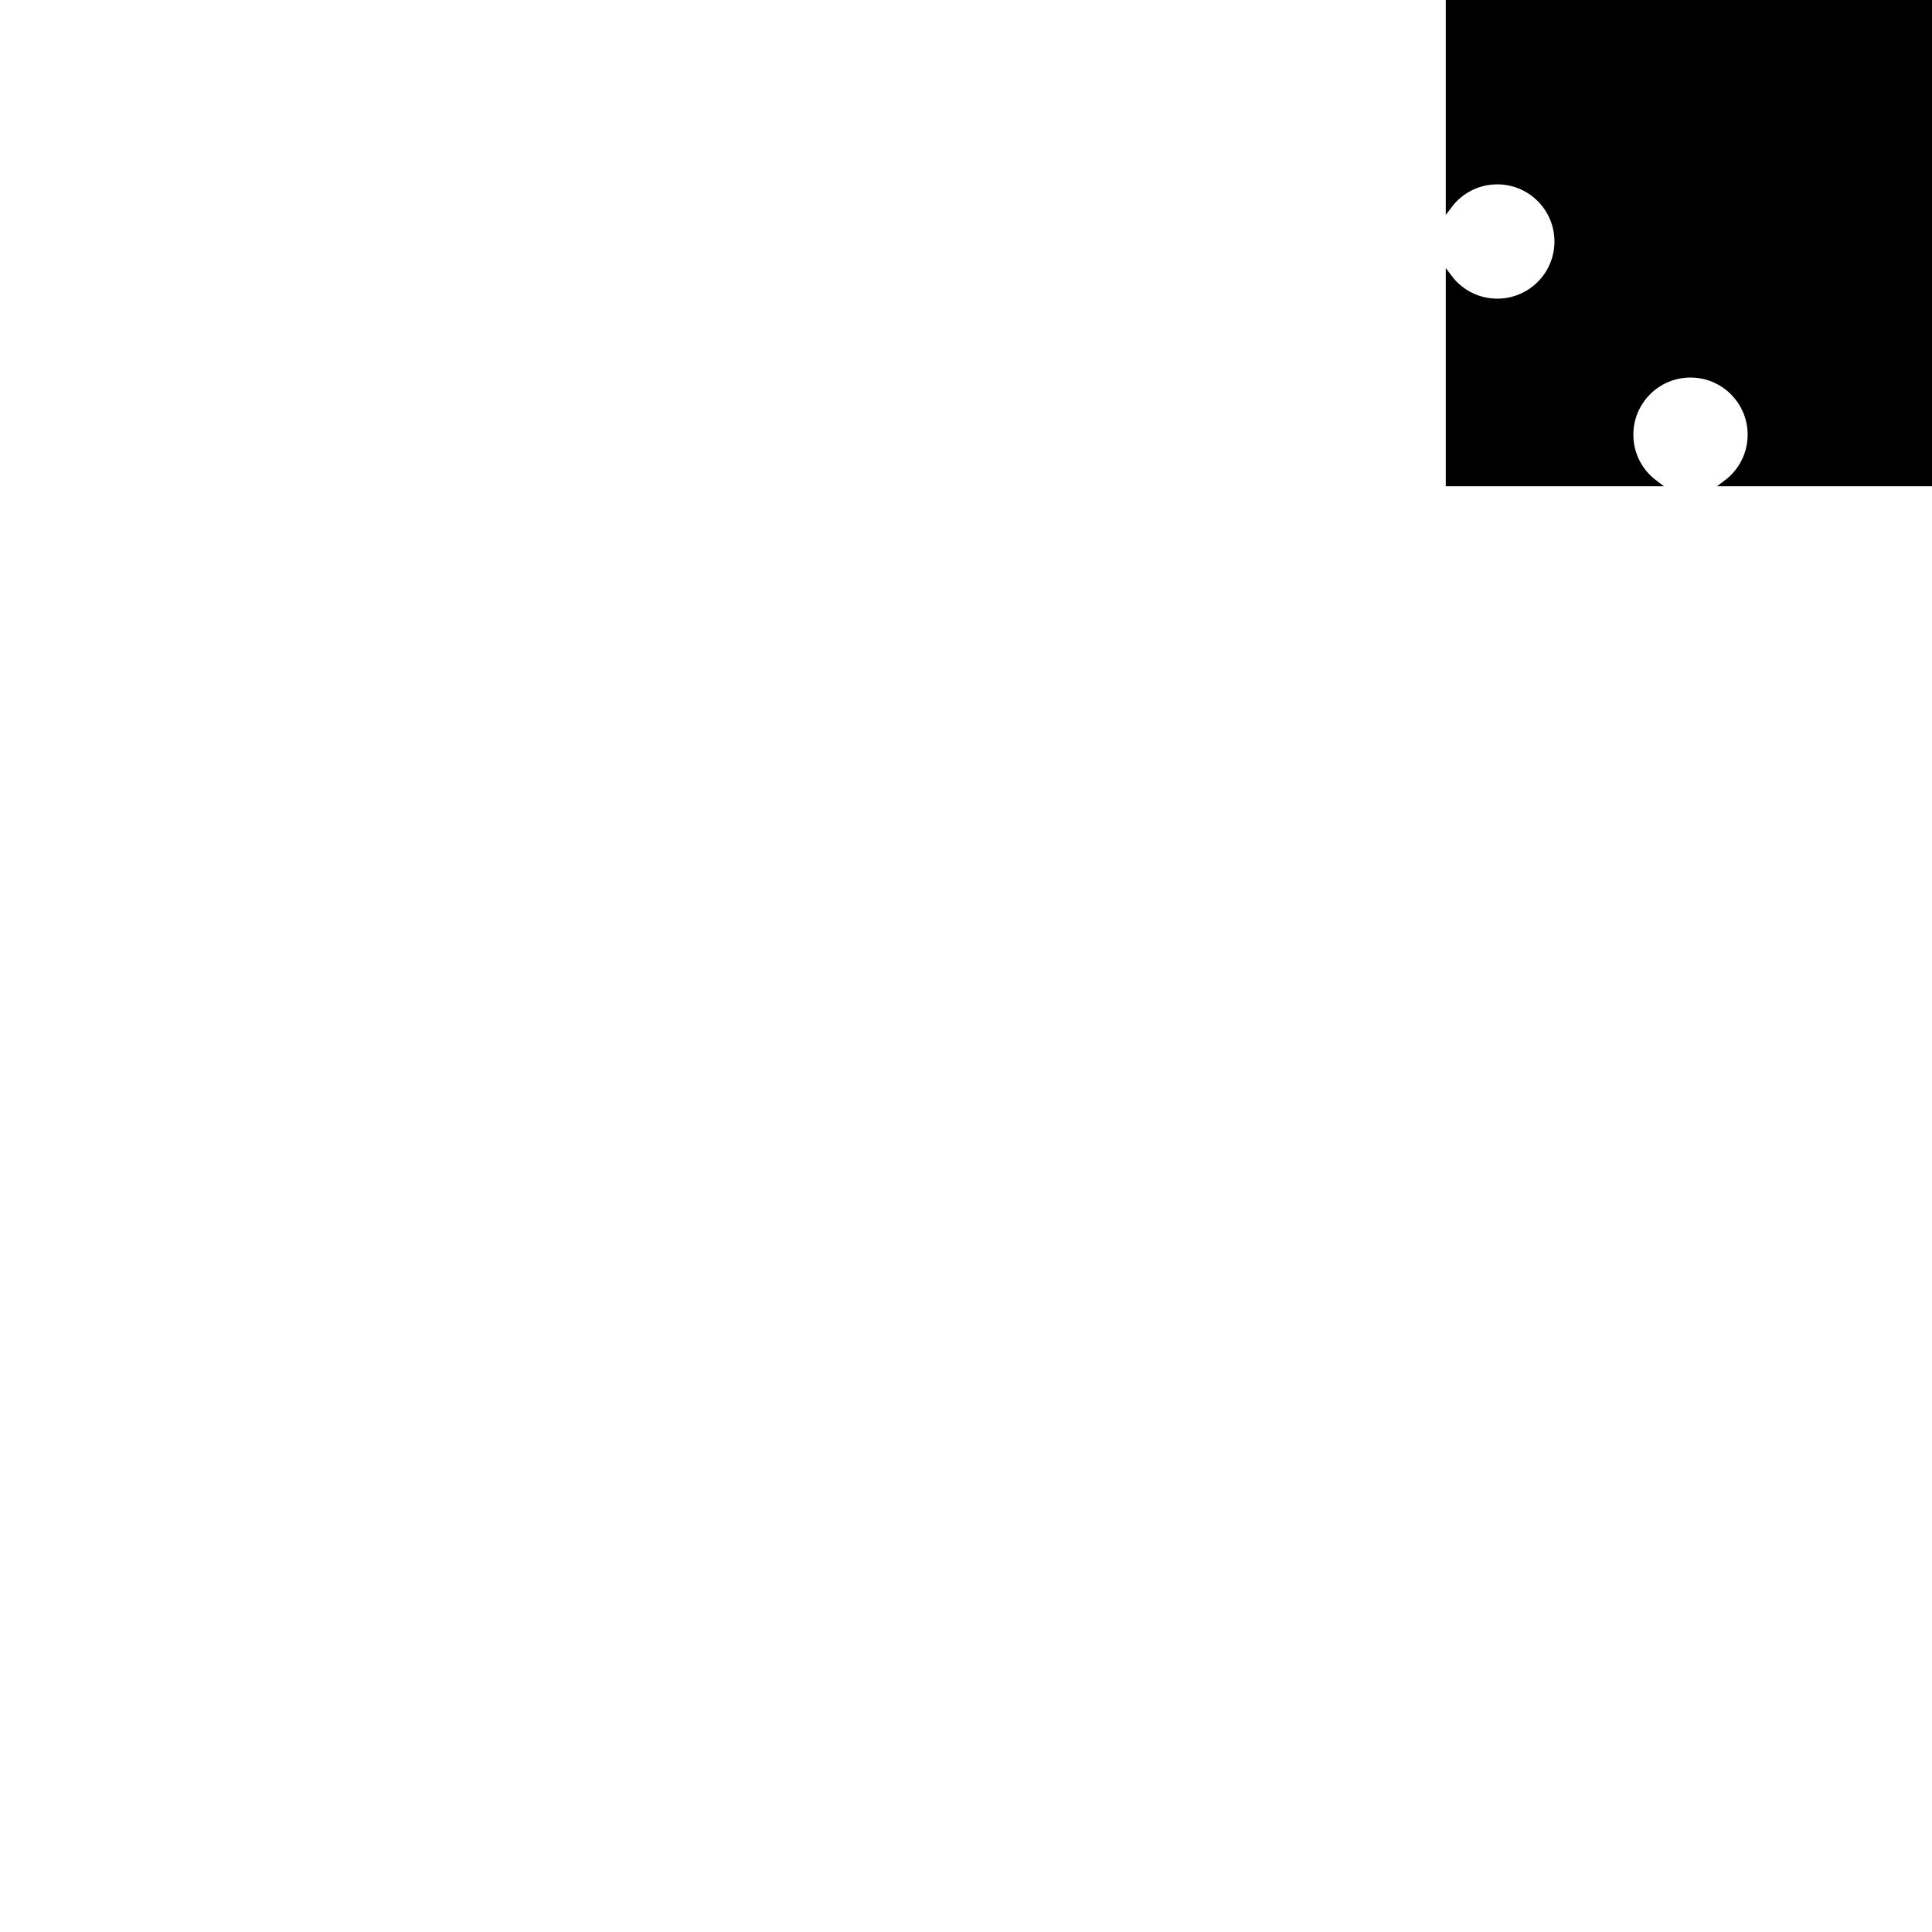 <?xml version="1.0" encoding="utf-8"?>
<!-- Generator: Adobe Illustrator 16.0.0, SVG Export Plug-In . SVG Version: 6.00 Build 0)  -->
<!DOCTYPE svg PUBLIC "-//W3C//DTD SVG 1.1//EN" "http://www.w3.org/Graphics/SVG/1.1/DTD/svg11.dtd">
<svg version="1.1" xmlns="http://www.w3.org/2000/svg" xmlns:xlink="http://www.w3.org/1999/xlink" x="0px" y="0px" width="600px"
	 height="600px" viewBox="0 0 600 600" enable-background="new 0 0 600 600" xml:space="preserve">
<g id="gb">
</g>
<g id="_x31_-1">
</g>
<g id="_x31_-2">
</g>
<g id="_x31_-3">
</g>
<g id="_x32_-1">
</g>
<g id="_x32_-2">
</g>
<g id="_x32_-3">
</g>
<g id="_x33_-1">
</g>
<g id="_x33_-2">
</g>
<g id="_x33_-3">
</g>
<g id="opis">
</g>
<g id="polje">
	<path stroke="#000000" stroke-width="2" stroke-miterlimit="10" d="M450,0v63.752c3.421-4.553,8.866-7.499,15-7.499
		c10.355,0,18.75,8.393,18.75,18.75c0,10.352-8.395,18.746-18.75,18.746c-6.133,0-11.579-2.945-15-7.498V150h63.752
		c-4.554-3.421-7.499-8.866-7.499-15c0-10.356,8.393-18.75,18.75-18.75c10.352,0,18.745,8.395,18.745,18.75
		c0,6.133-2.945,11.579-7.498,15H600V0H450z"/>
</g>
</svg>
